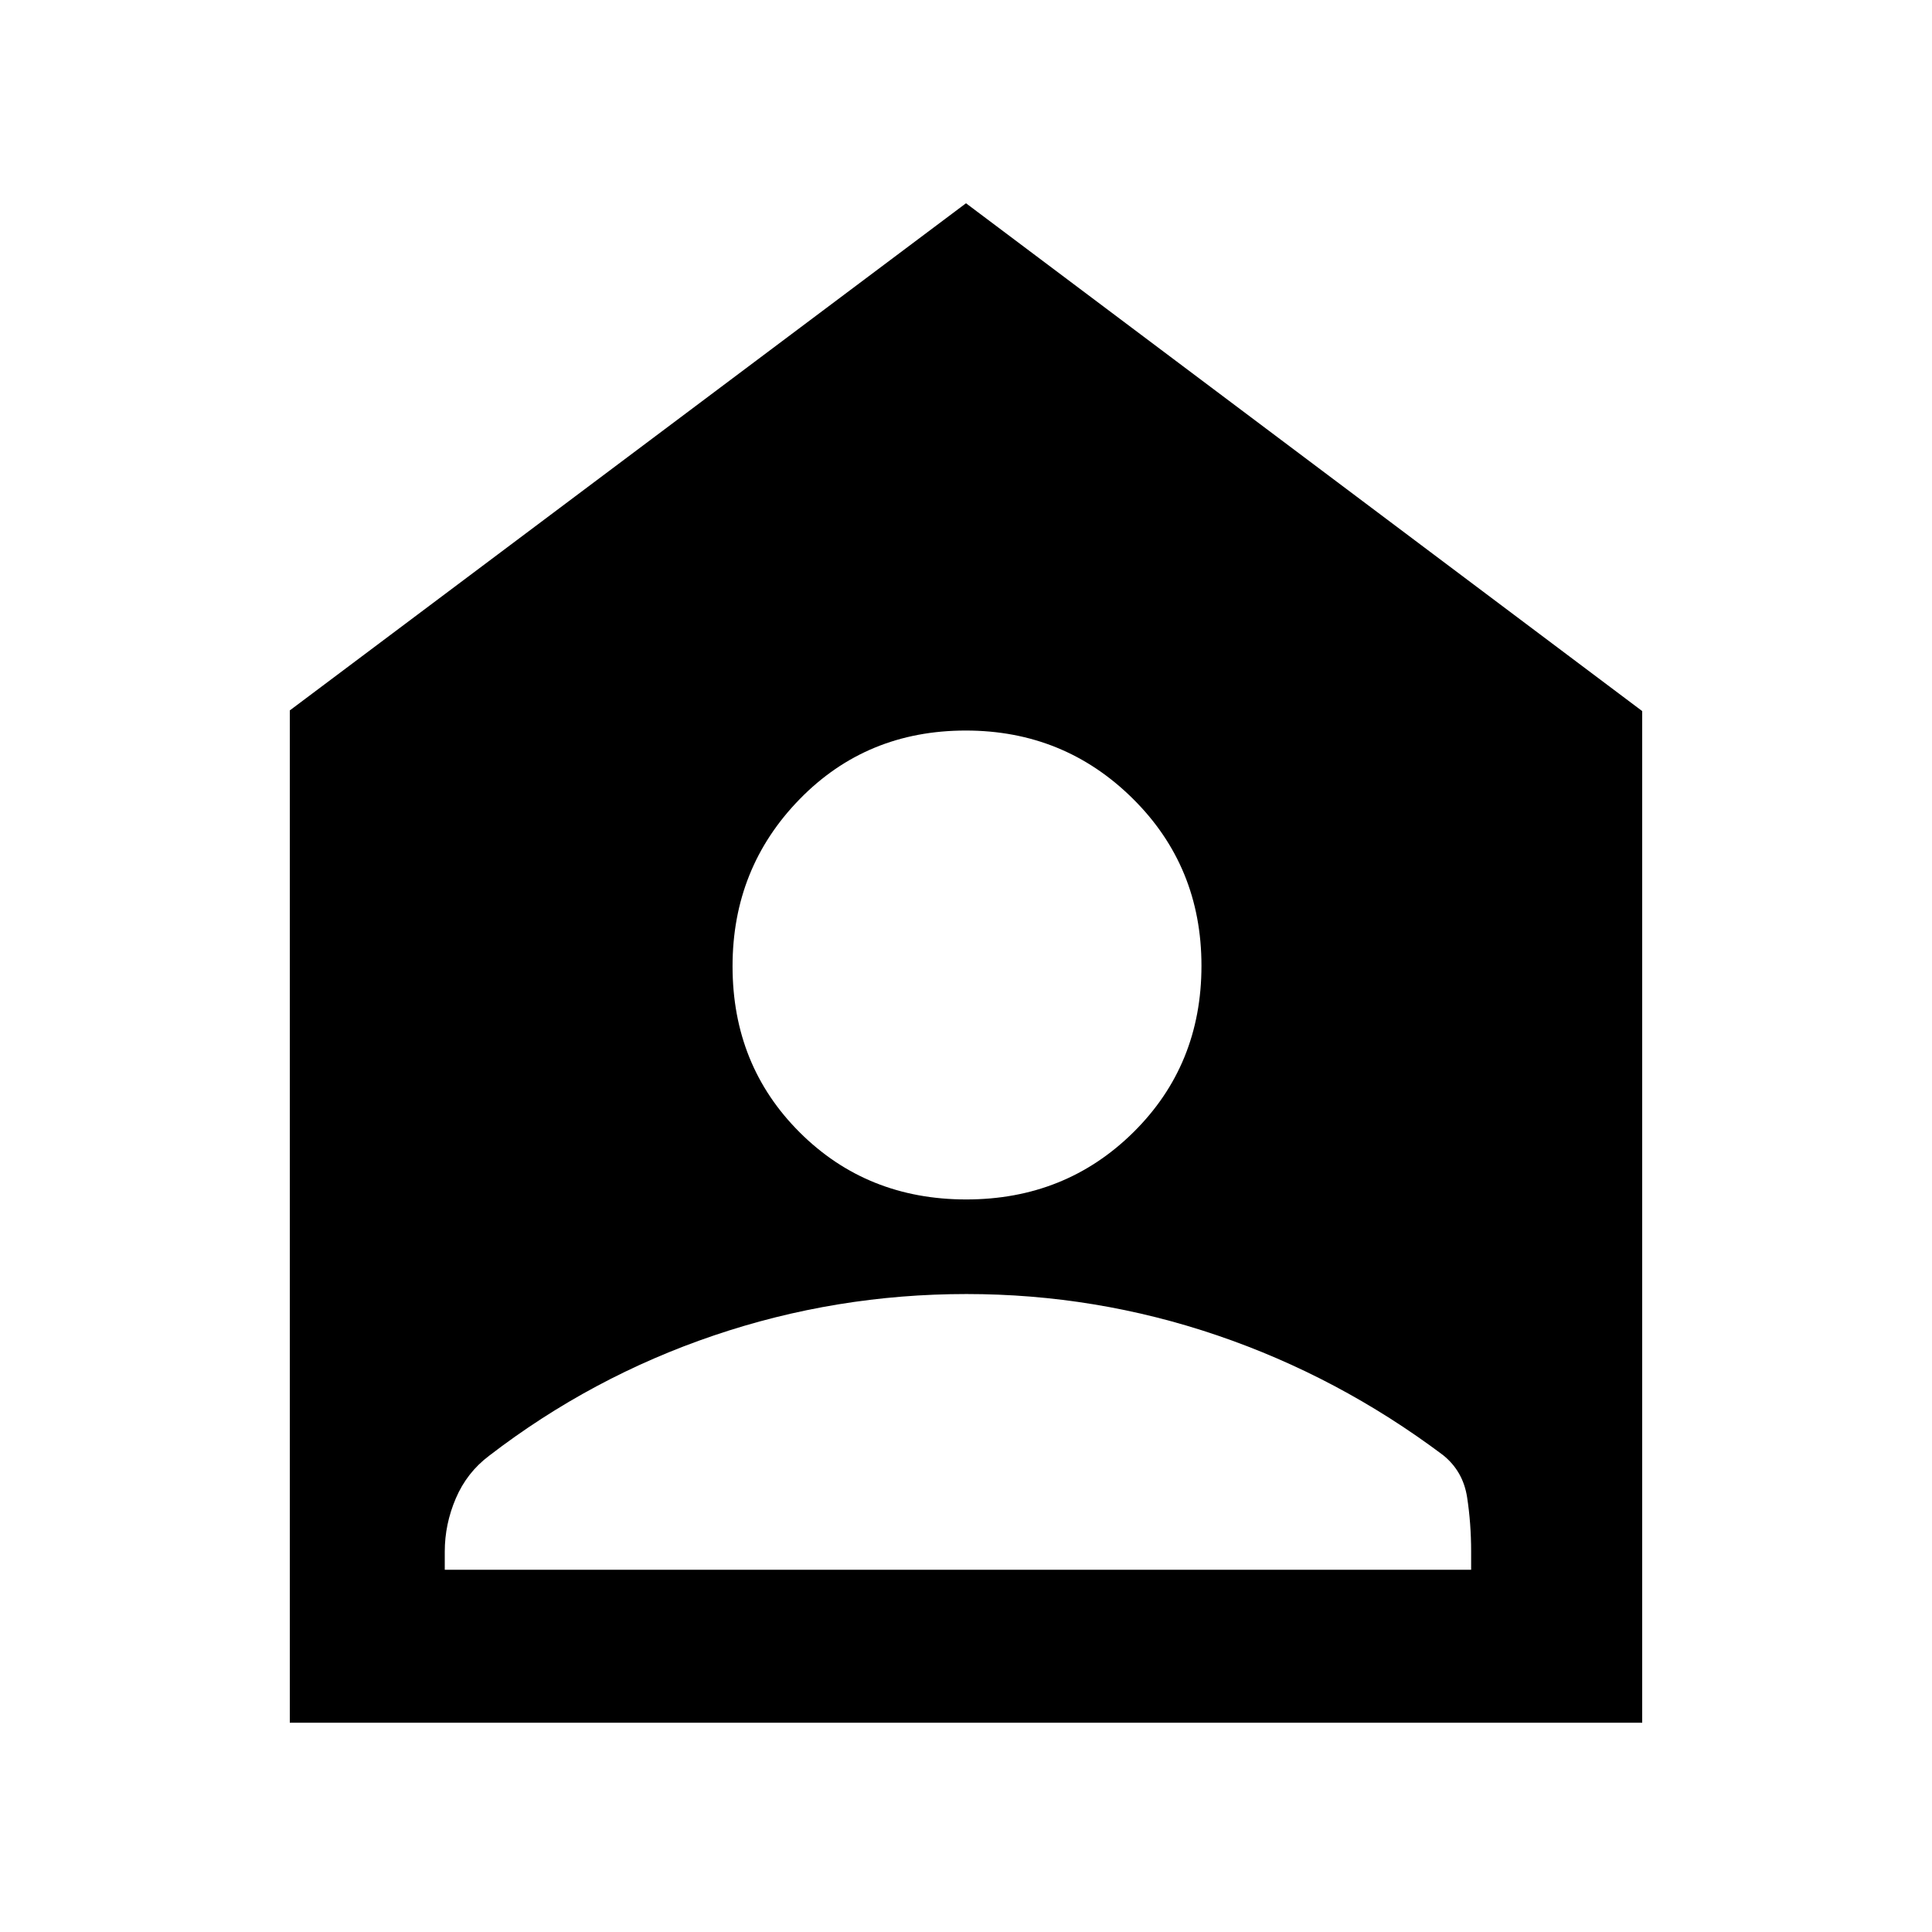 <svg xmlns="http://www.w3.org/2000/svg" height="48" viewBox="0 -960 960 960" width="48"><path d="M480.12-364q49.3 0 83.09-33.41Q597-430.82 597-480.12t-34.16-83.09Q528.68-597 479.88-597q-49.3 0-82.59 34.16Q364-528.68 364-479.88q0 49.3 33.41 82.59Q430.82-364 480.12-364ZM221-180h510v-9q0-14-2-27t-12-21q-52-39-112.27-59.5-60.28-20.5-124.5-20.5-64.83 0-125.53 20.59-60.7 20.58-111.7 59.8-11 8.29-16.5 21.13Q221-202.63 221-189v9Zm-77 76v-503l336-252 336 252.33V-104H144Z"/></svg>